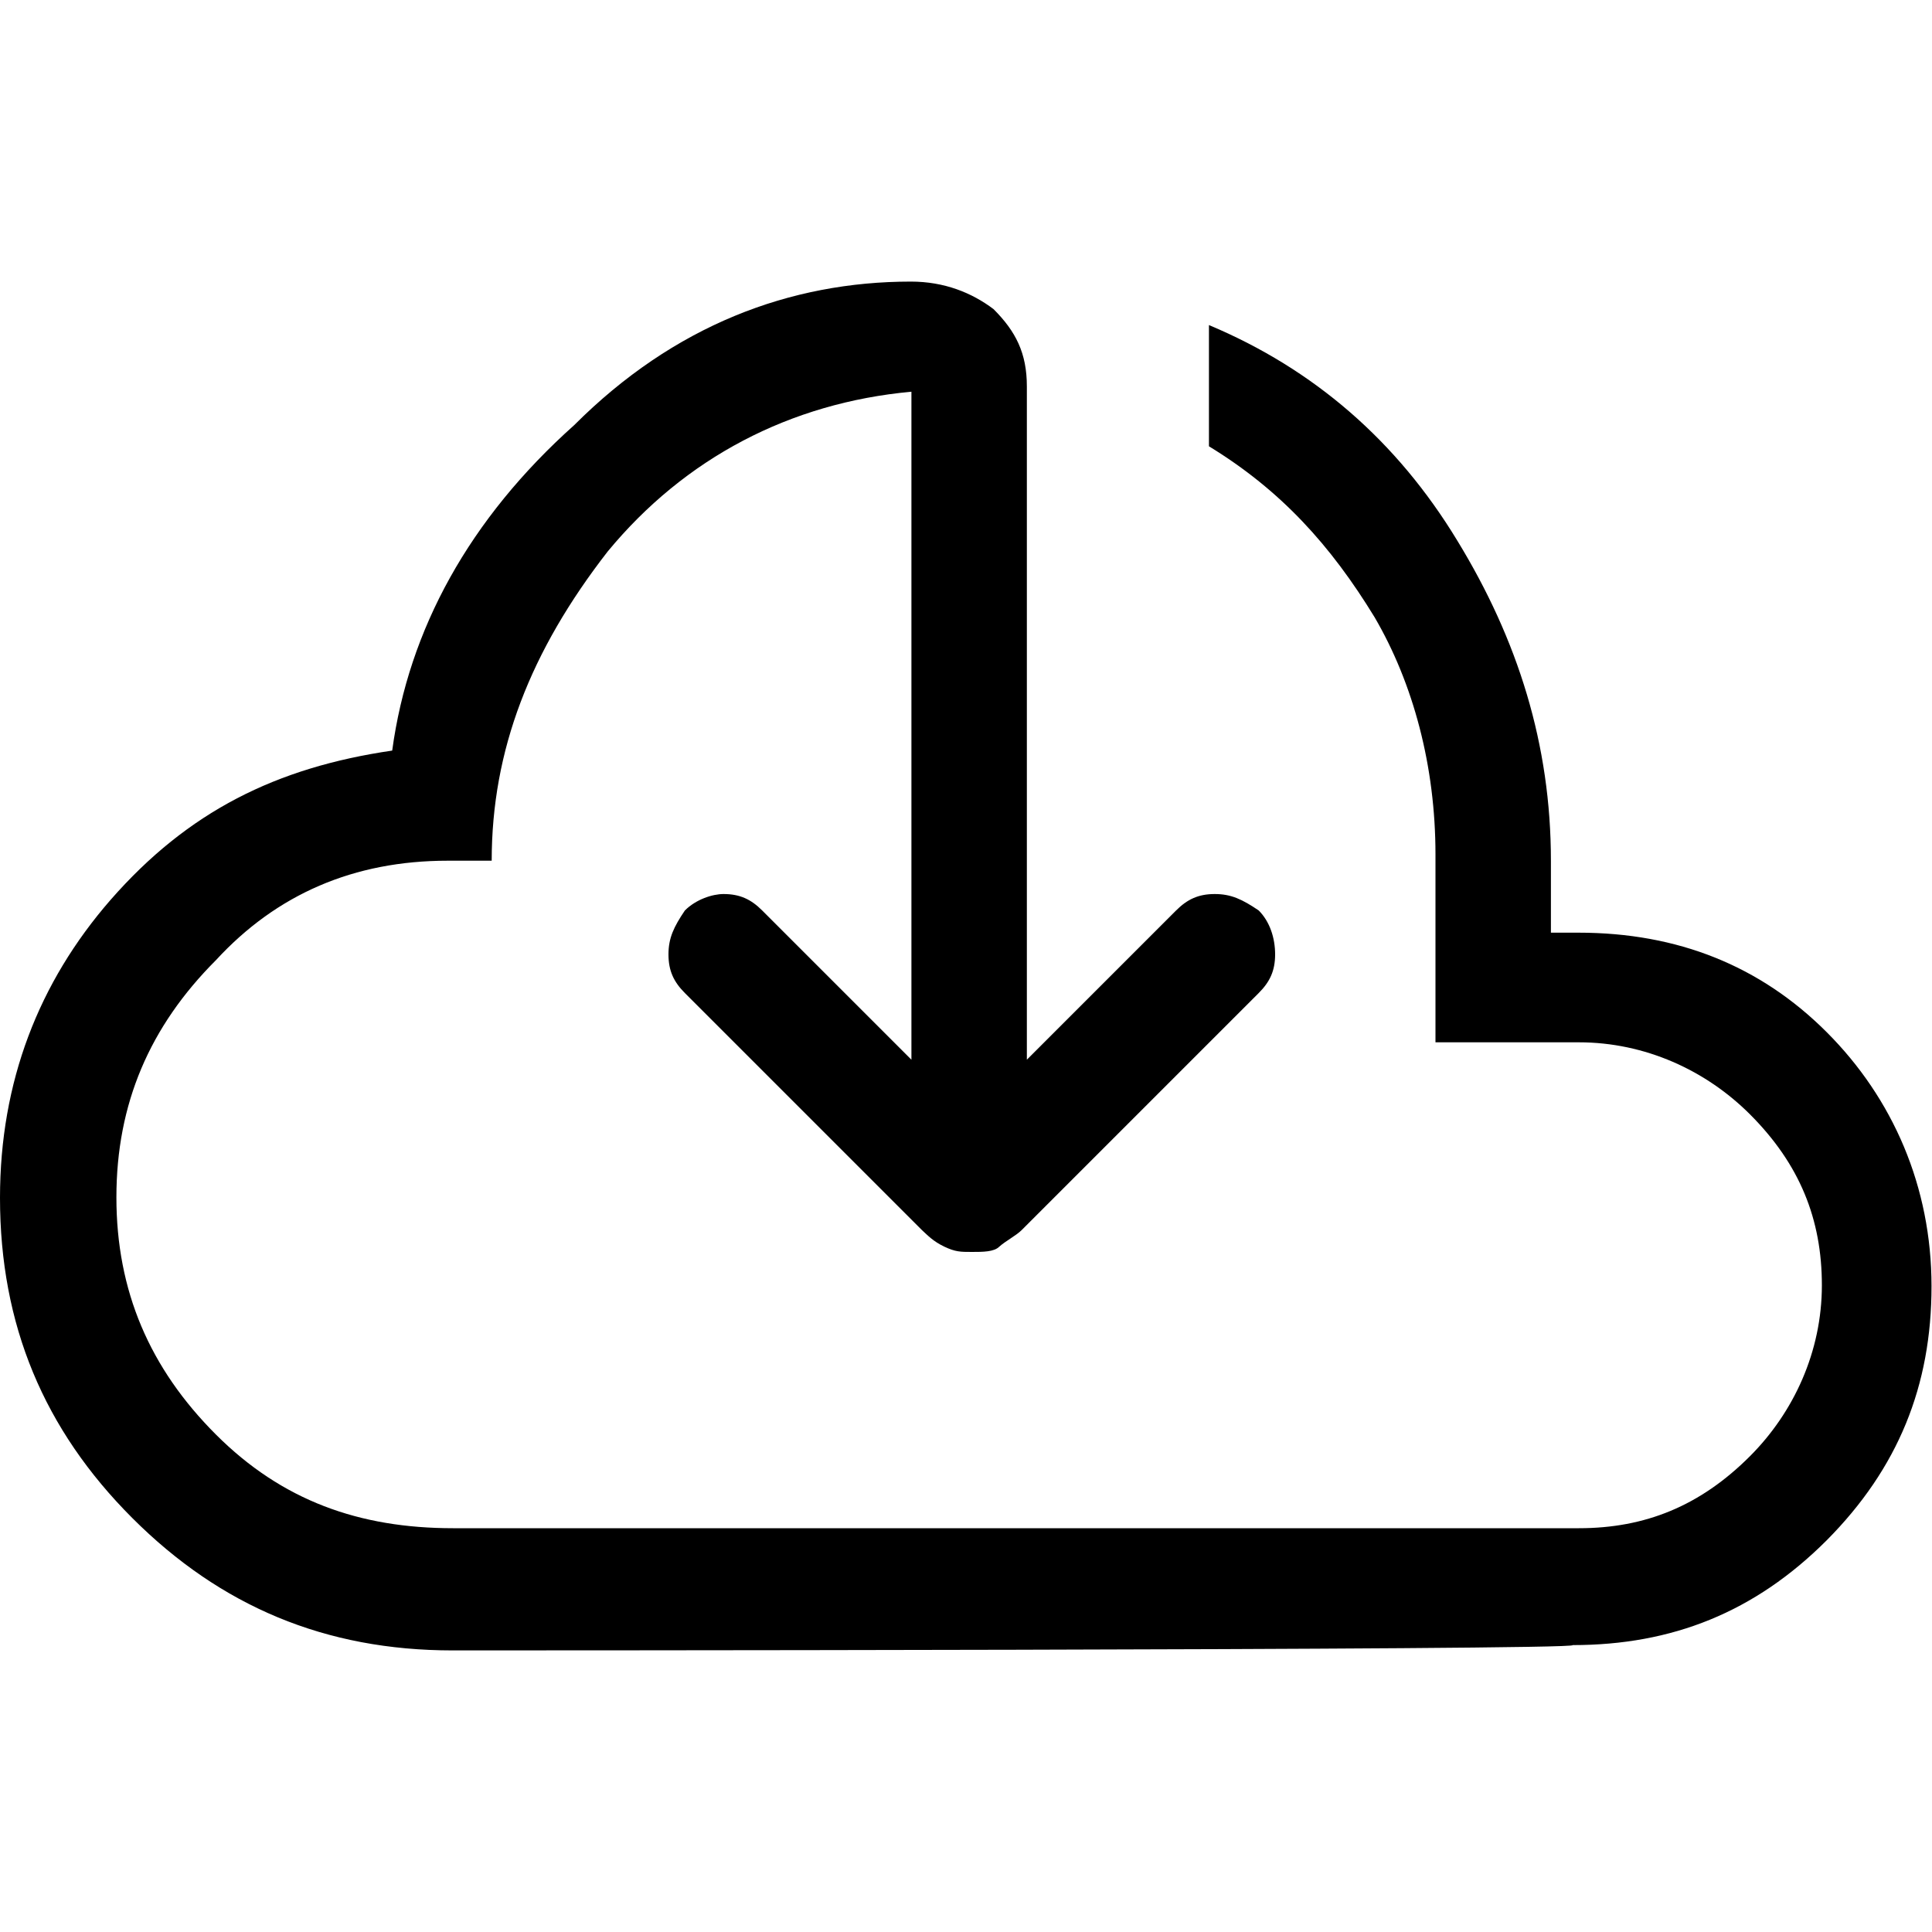 <?xml version="1.0" encoding="UTF-8"?>
<svg id="Capa_1" data-name="Capa 1" xmlns="http://www.w3.org/2000/svg" viewBox="0 0 40 40">
  <defs>
    <style>
      .cls-1 {
        fill: none;
      }
    </style>
  </defs>
  <rect class="cls-1" width="40" height="40"/>
  <path d="m9.37,34.17c-2.63,0-4.8-.91-6.63-2.74-1.83-1.83-2.74-4-2.74-6.63,0-2.4.8-4.46,2.29-6.17,1.6-1.83,3.43-2.74,5.83-3.09.34-2.51,1.6-4.8,3.77-6.74,2.06-2.06,4.46-2.97,6.97-2.97.69,0,1.26.23,1.71.57.46.46.69.91.69,1.6v13.94l3.09-3.09c.23-.23.46-.34.8-.34s.57.11.91.34c.23.23.34.57.34.91s-.11.57-.34.8l-4.91,4.91c-.11.11-.34.23-.46.34-.11.11-.34.11-.57.11s-.34,0-.57-.11-.34-.23-.46-.34l-4.91-4.91c-.23-.23-.34-.46-.34-.8s.11-.57.34-.91c.23-.23.57-.34.8-.34.34,0,.57.11.8.34l3.09,3.09v-13.83c-2.51.23-4.69,1.37-6.29,3.31-1.6,2.06-2.4,4.11-2.4,6.4h-.91c-1.94,0-3.54.69-4.8,2.06-1.37,1.37-2.06,2.97-2.06,4.91s.69,3.54,2.06,4.91c1.37,1.37,2.97,1.94,4.91,1.94h23.31c1.37,0,2.51-.46,3.54-1.49.91-.91,1.49-2.17,1.49-3.54s-.46-2.51-1.49-3.54c-.91-.91-2.17-1.49-3.54-1.49h-2.97v-3.89c0-1.83-.46-3.54-1.26-4.91-.91-1.49-1.94-2.63-3.43-3.54v-2.51c2.17.91,3.89,2.4,5.14,4.46,1.26,2.06,1.94,4.23,1.94,6.63v1.49h.57c2.06,0,3.77.69,5.14,2.06,1.37,1.37,2.17,3.2,2.17,5.26s-.69,3.77-2.17,5.26c-1.49,1.49-3.2,2.17-5.26,2.17.23.11-23.2.11-23.2.11Z"/>
</svg>